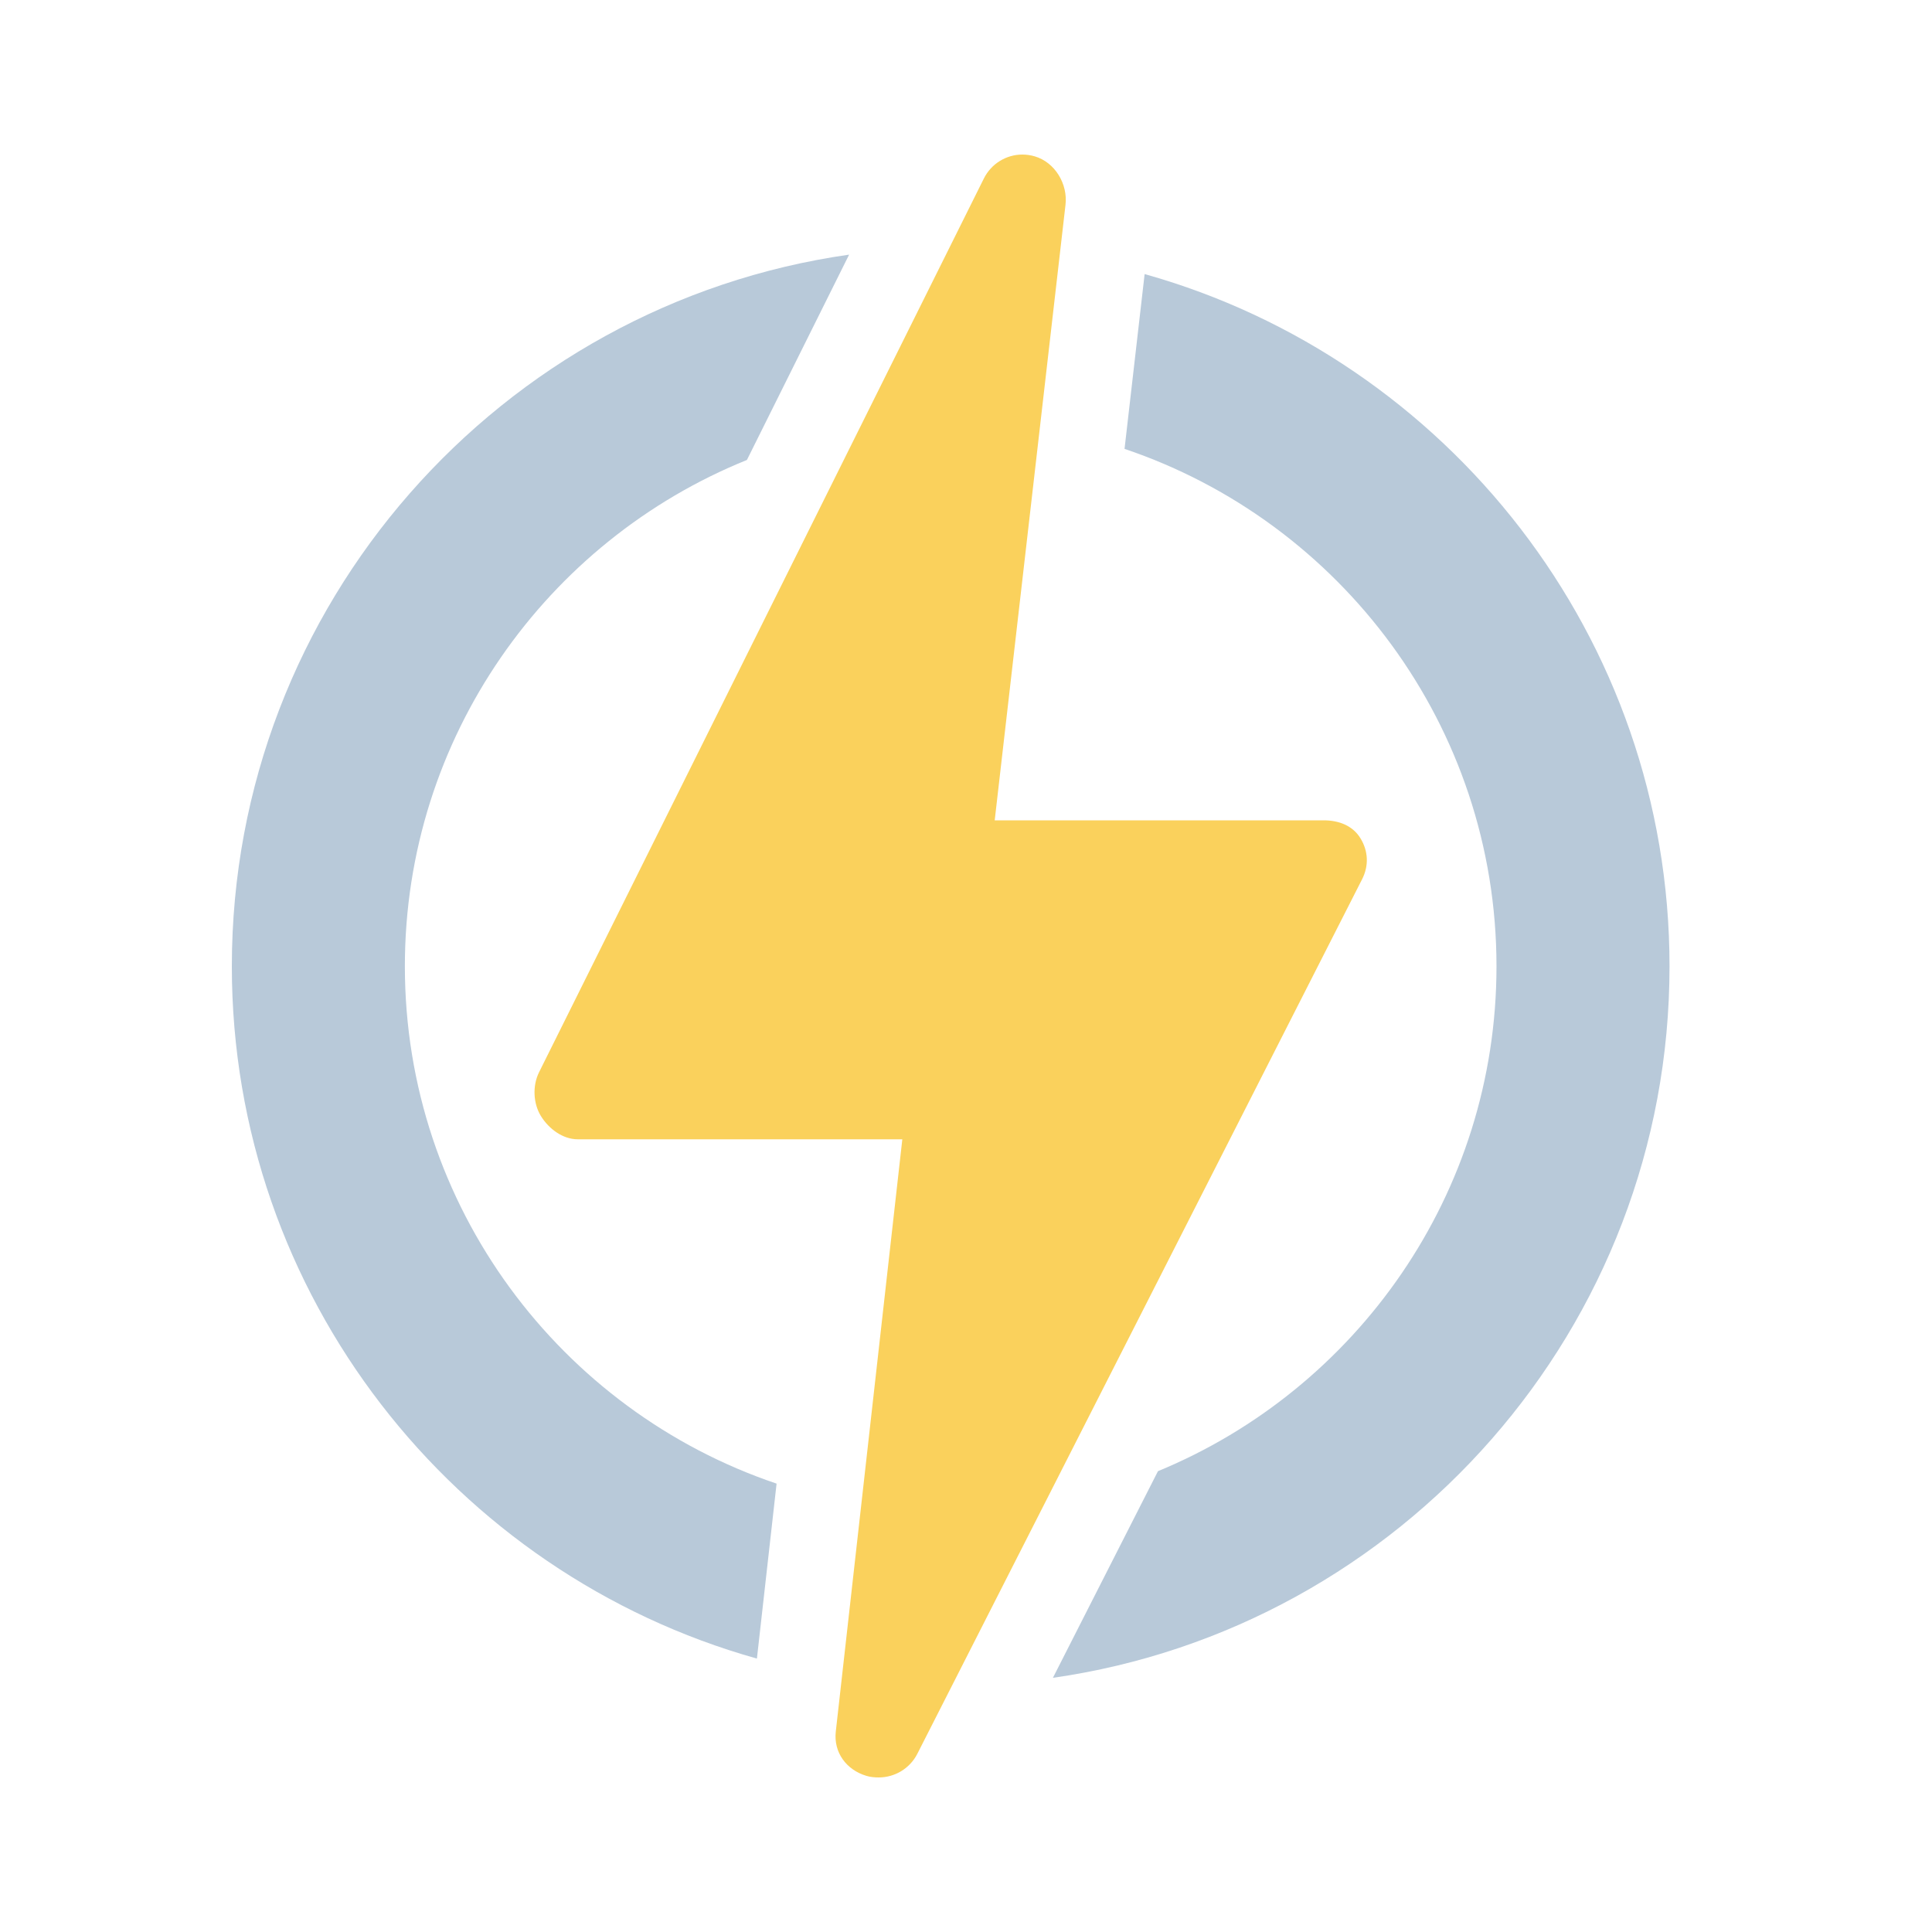 <svg width="50" height="50" viewBox="0 0 50 50" fill="none" xmlns="http://www.w3.org/2000/svg">
<path d="M10.478 25.008C10.478 19.082 14.146 13.998 19.33 11.904L21.975 6.59C12.958 7.872 6 15.642 6 25.008C6 33.529 11.759 40.73 19.589 42.924L20.098 38.396C14.511 36.511 10.478 31.222 10.478 25.008Z" fill="#B8C9D9"/>
<path d="M43.207 25.008C43.207 16.488 37.45 9.288 29.623 7.093L29.103 11.617C34.692 13.5 38.729 18.791 38.729 25.008C38.729 30.898 35.104 35.958 29.968 38.074L27.249 43.422C36.258 42.134 43.207 34.367 43.207 25.008Z" fill="#B8C9D9"/>
<path d="M35.252 22.753C35.428 22.406 35.412 22.025 35.208 21.694C35.005 21.362 34.643 21.23 34.254 21.23H25.743L27.575 5.301C27.638 4.761 27.303 4.202 26.782 4.047C26.674 4.015 26.565 4 26.457 4C26.044 4 25.653 4.235 25.461 4.622L13.951 27.749C13.778 28.096 13.797 28.558 14.001 28.887C14.206 29.217 14.566 29.485 14.953 29.485H23.352L21.63 44.814C21.57 45.352 21.903 45.804 22.422 45.959C22.528 45.991 22.636 46 22.742 46C23.155 46 23.546 45.771 23.741 45.387L35.252 22.753Z" fill="#FAD15C"/>
</svg>
